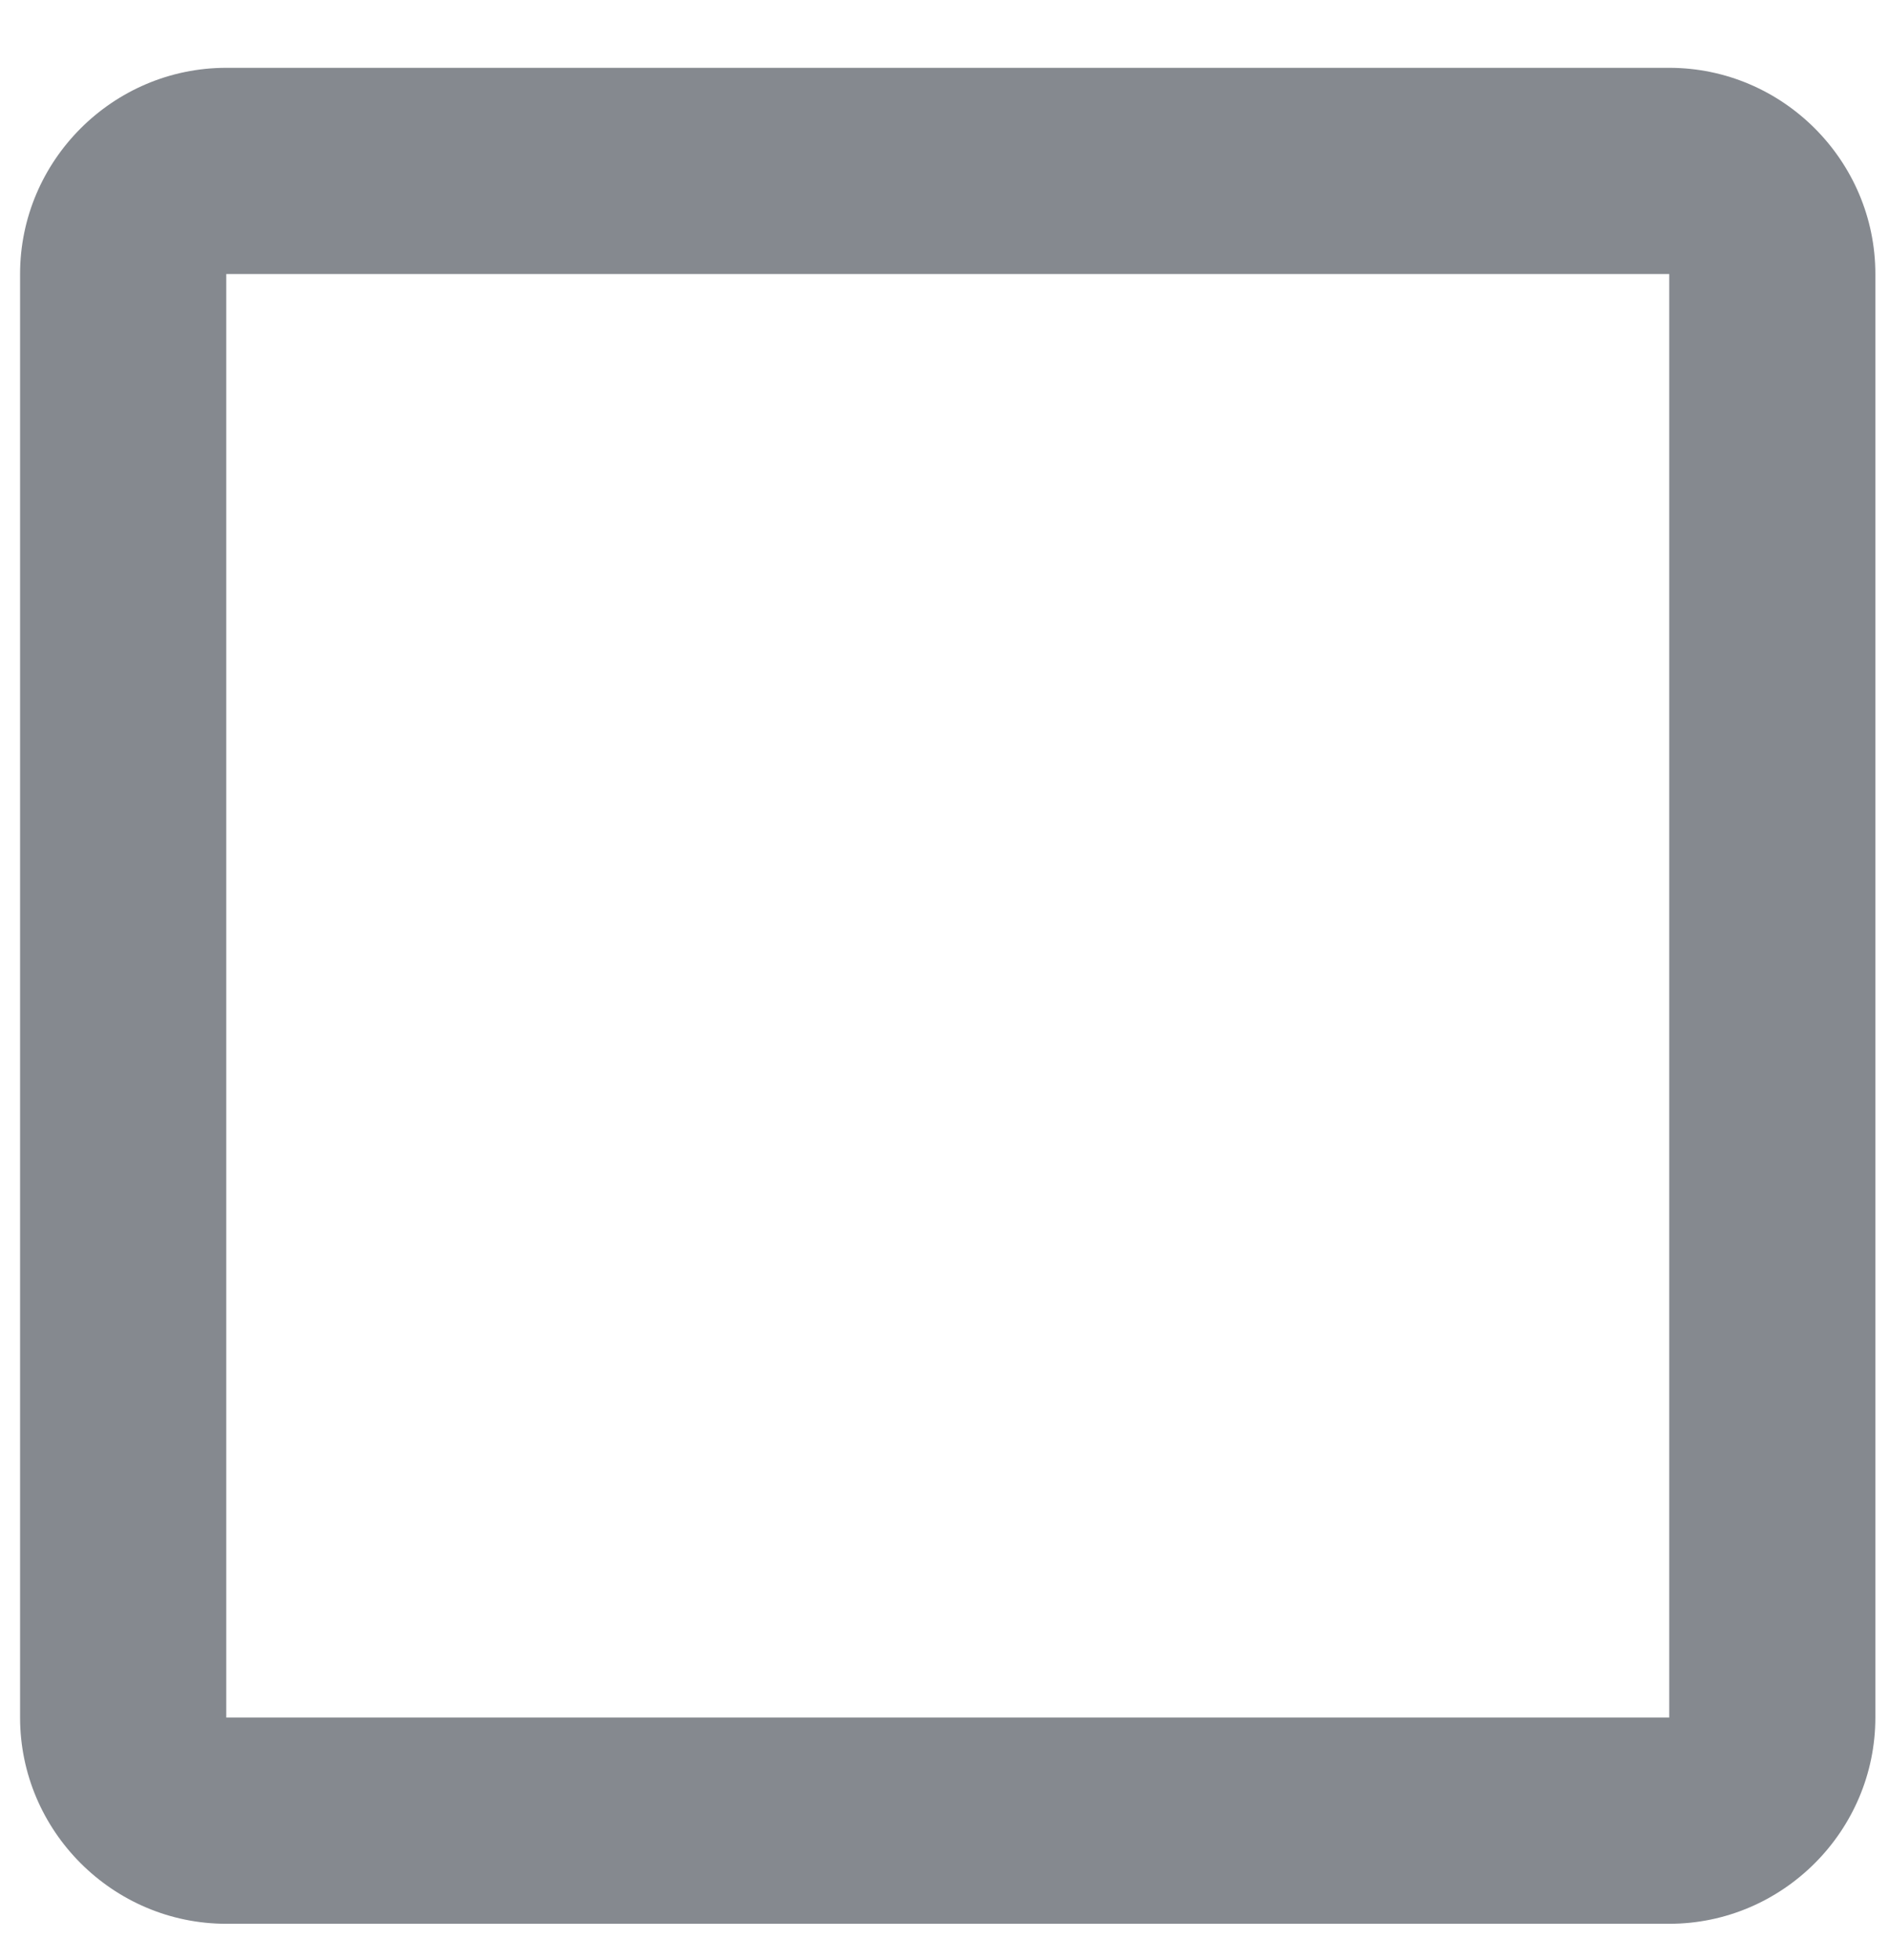 <svg width="27" height="28" viewBox="0 0 27 28" fill="none" xmlns="http://www.w3.org/2000/svg">
<path id="Vector" d="M23.859 3.915V24.54H3.234V3.915H23.859ZM23.859 0.969H3.234C1.613 0.969 0.287 2.295 0.287 3.915V24.54C0.287 26.161 1.613 27.487 3.234 27.487H23.859C25.479 27.487 26.805 26.161 26.805 24.54V3.915C26.805 2.295 25.479 0.969 23.859 0.969Z" fill="#85898F"/>
</svg>
